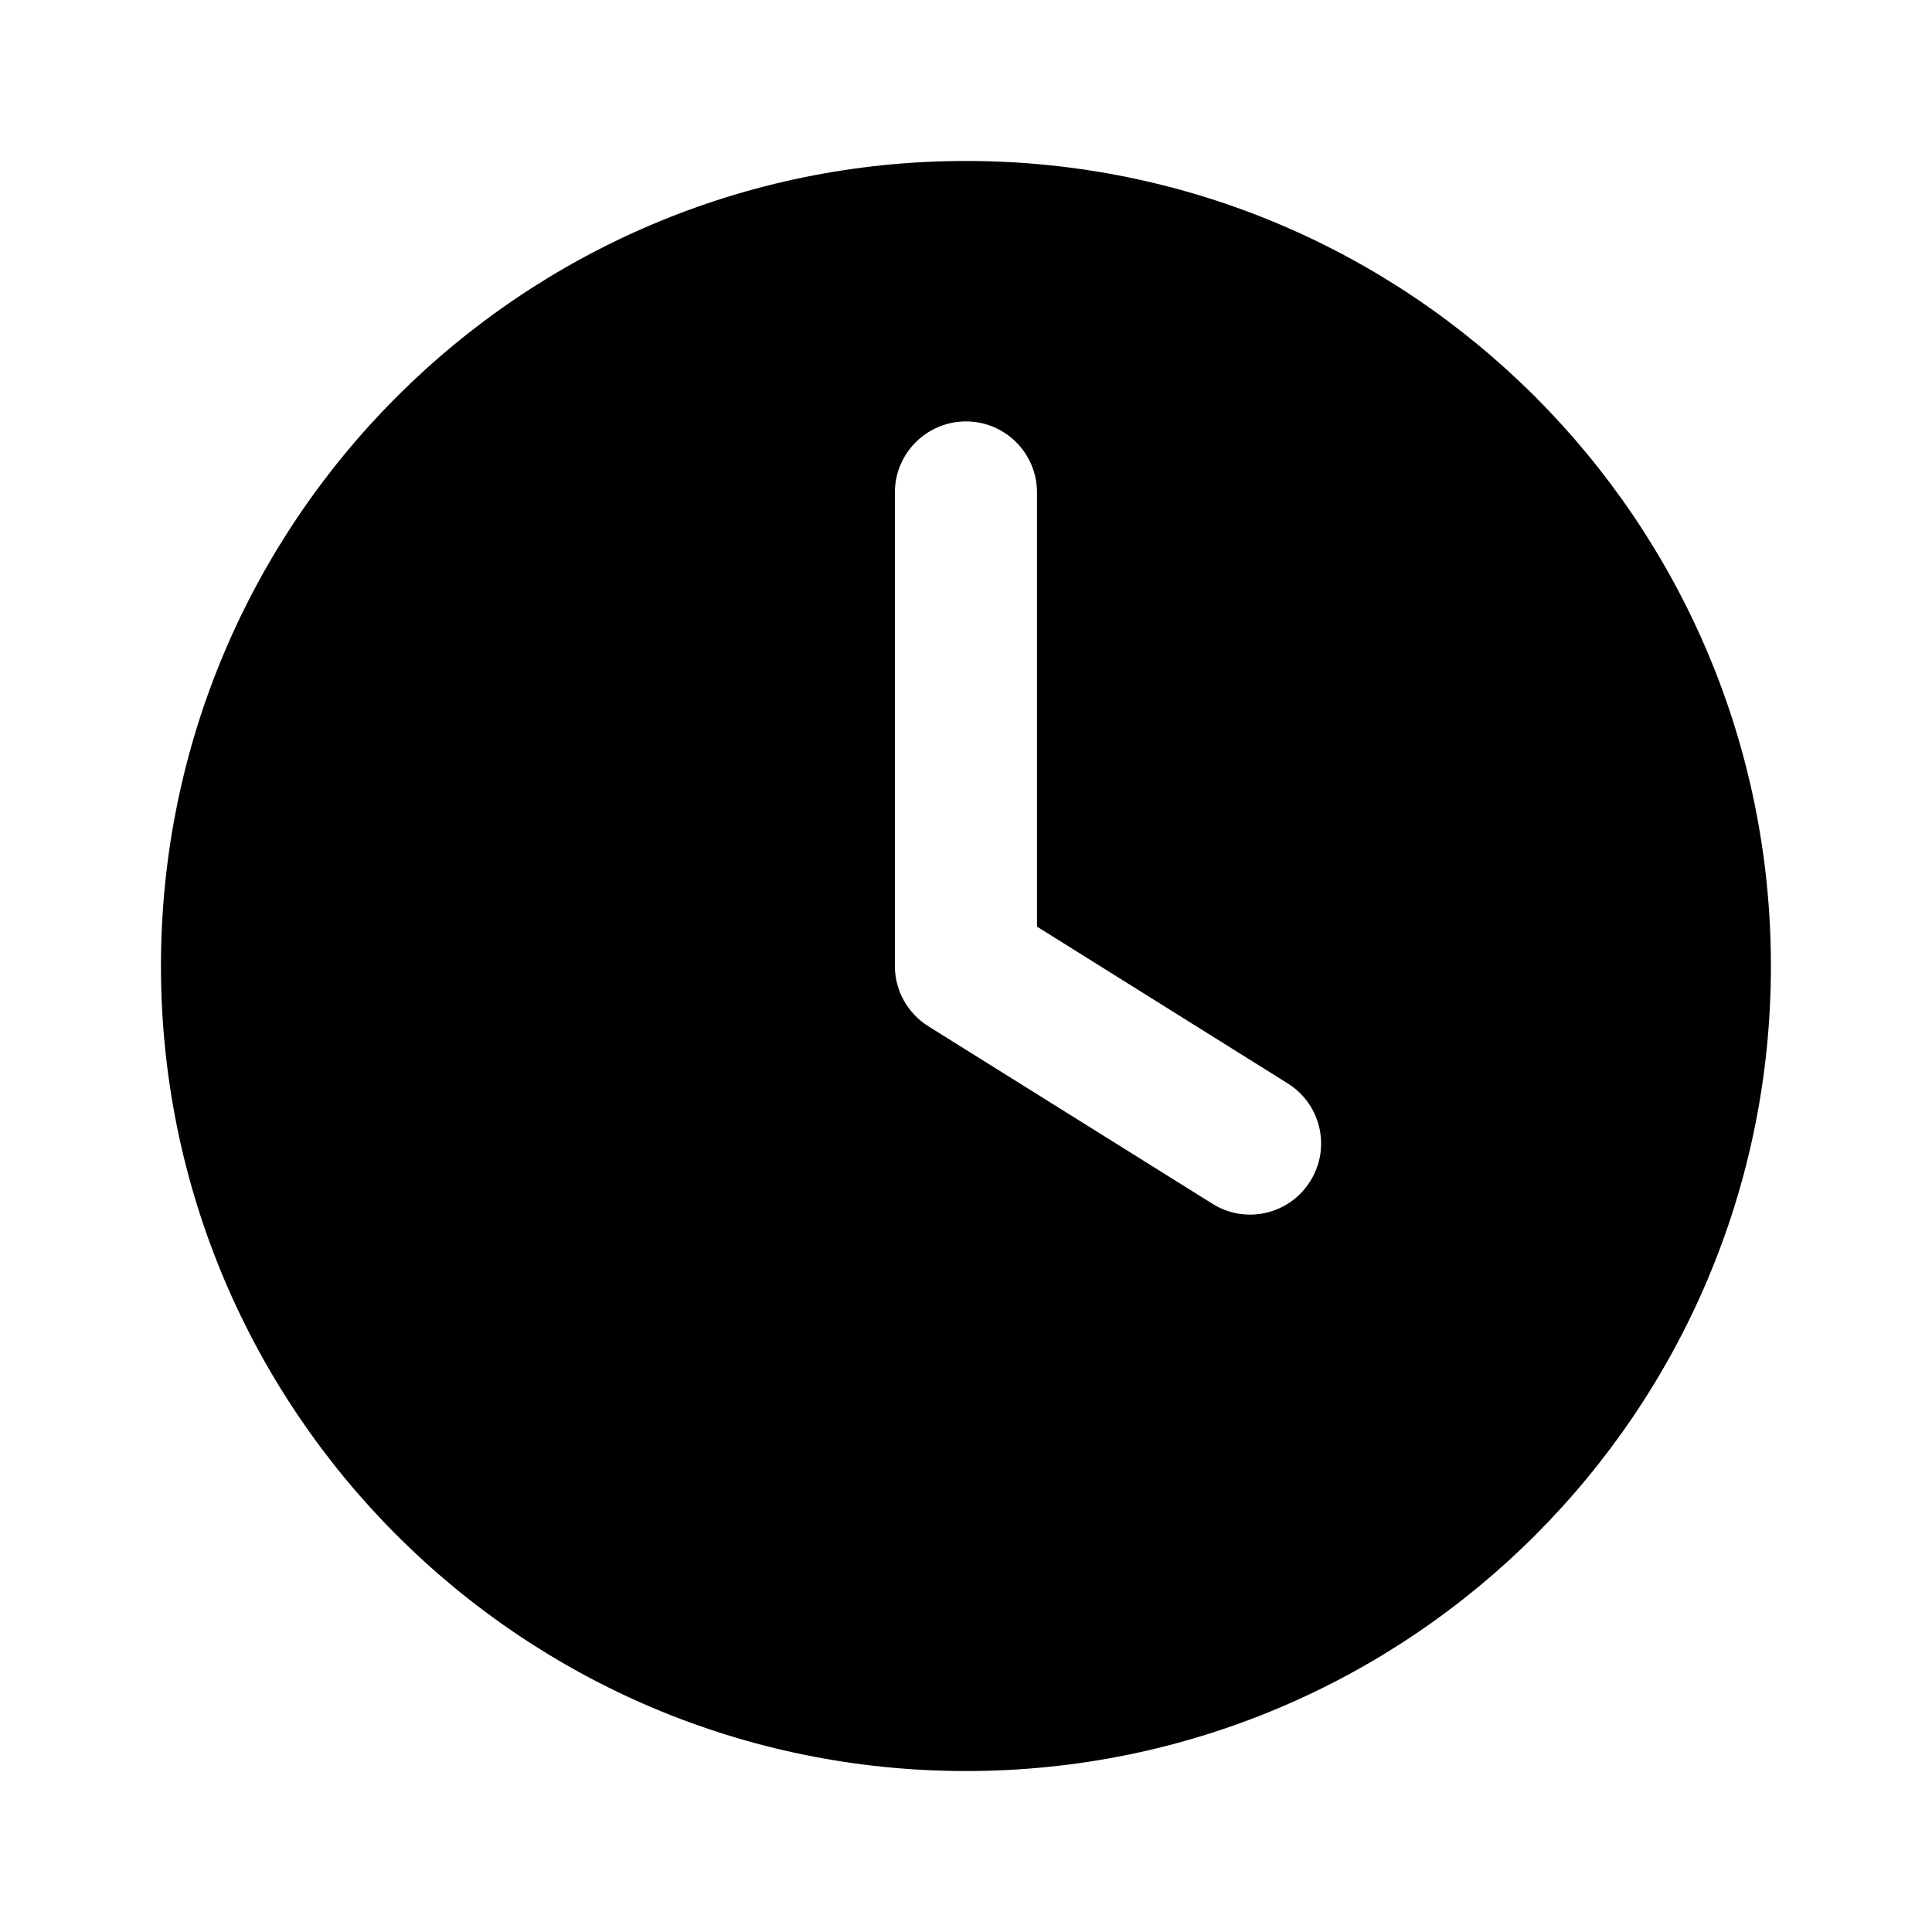 <svg width="16" height="16" viewBox="0 0 16 16" fill="none" xmlns="http://www.w3.org/2000/svg">
<path fill-rule="evenodd" clip-rule="evenodd" d="M1.333 8C1.333 4.318 4.318 1.333 8 1.333C11.682 1.333 14.666 4.318 14.666 8C14.666 11.682 11.682 14.667 8 14.667C4.318 14.667 1.333 11.682 1.333 8ZM8.588 4.078C8.588 3.754 8.325 3.49 8 3.49C7.675 3.49 7.411 3.754 7.411 4.078V8C7.411 8.203 7.516 8.391 7.688 8.499L10.041 9.969C10.316 10.142 10.679 10.058 10.851 9.782C11.024 9.507 10.94 9.144 10.664 8.972L8.588 7.674V4.078Z" fill="black"/>
</svg>

